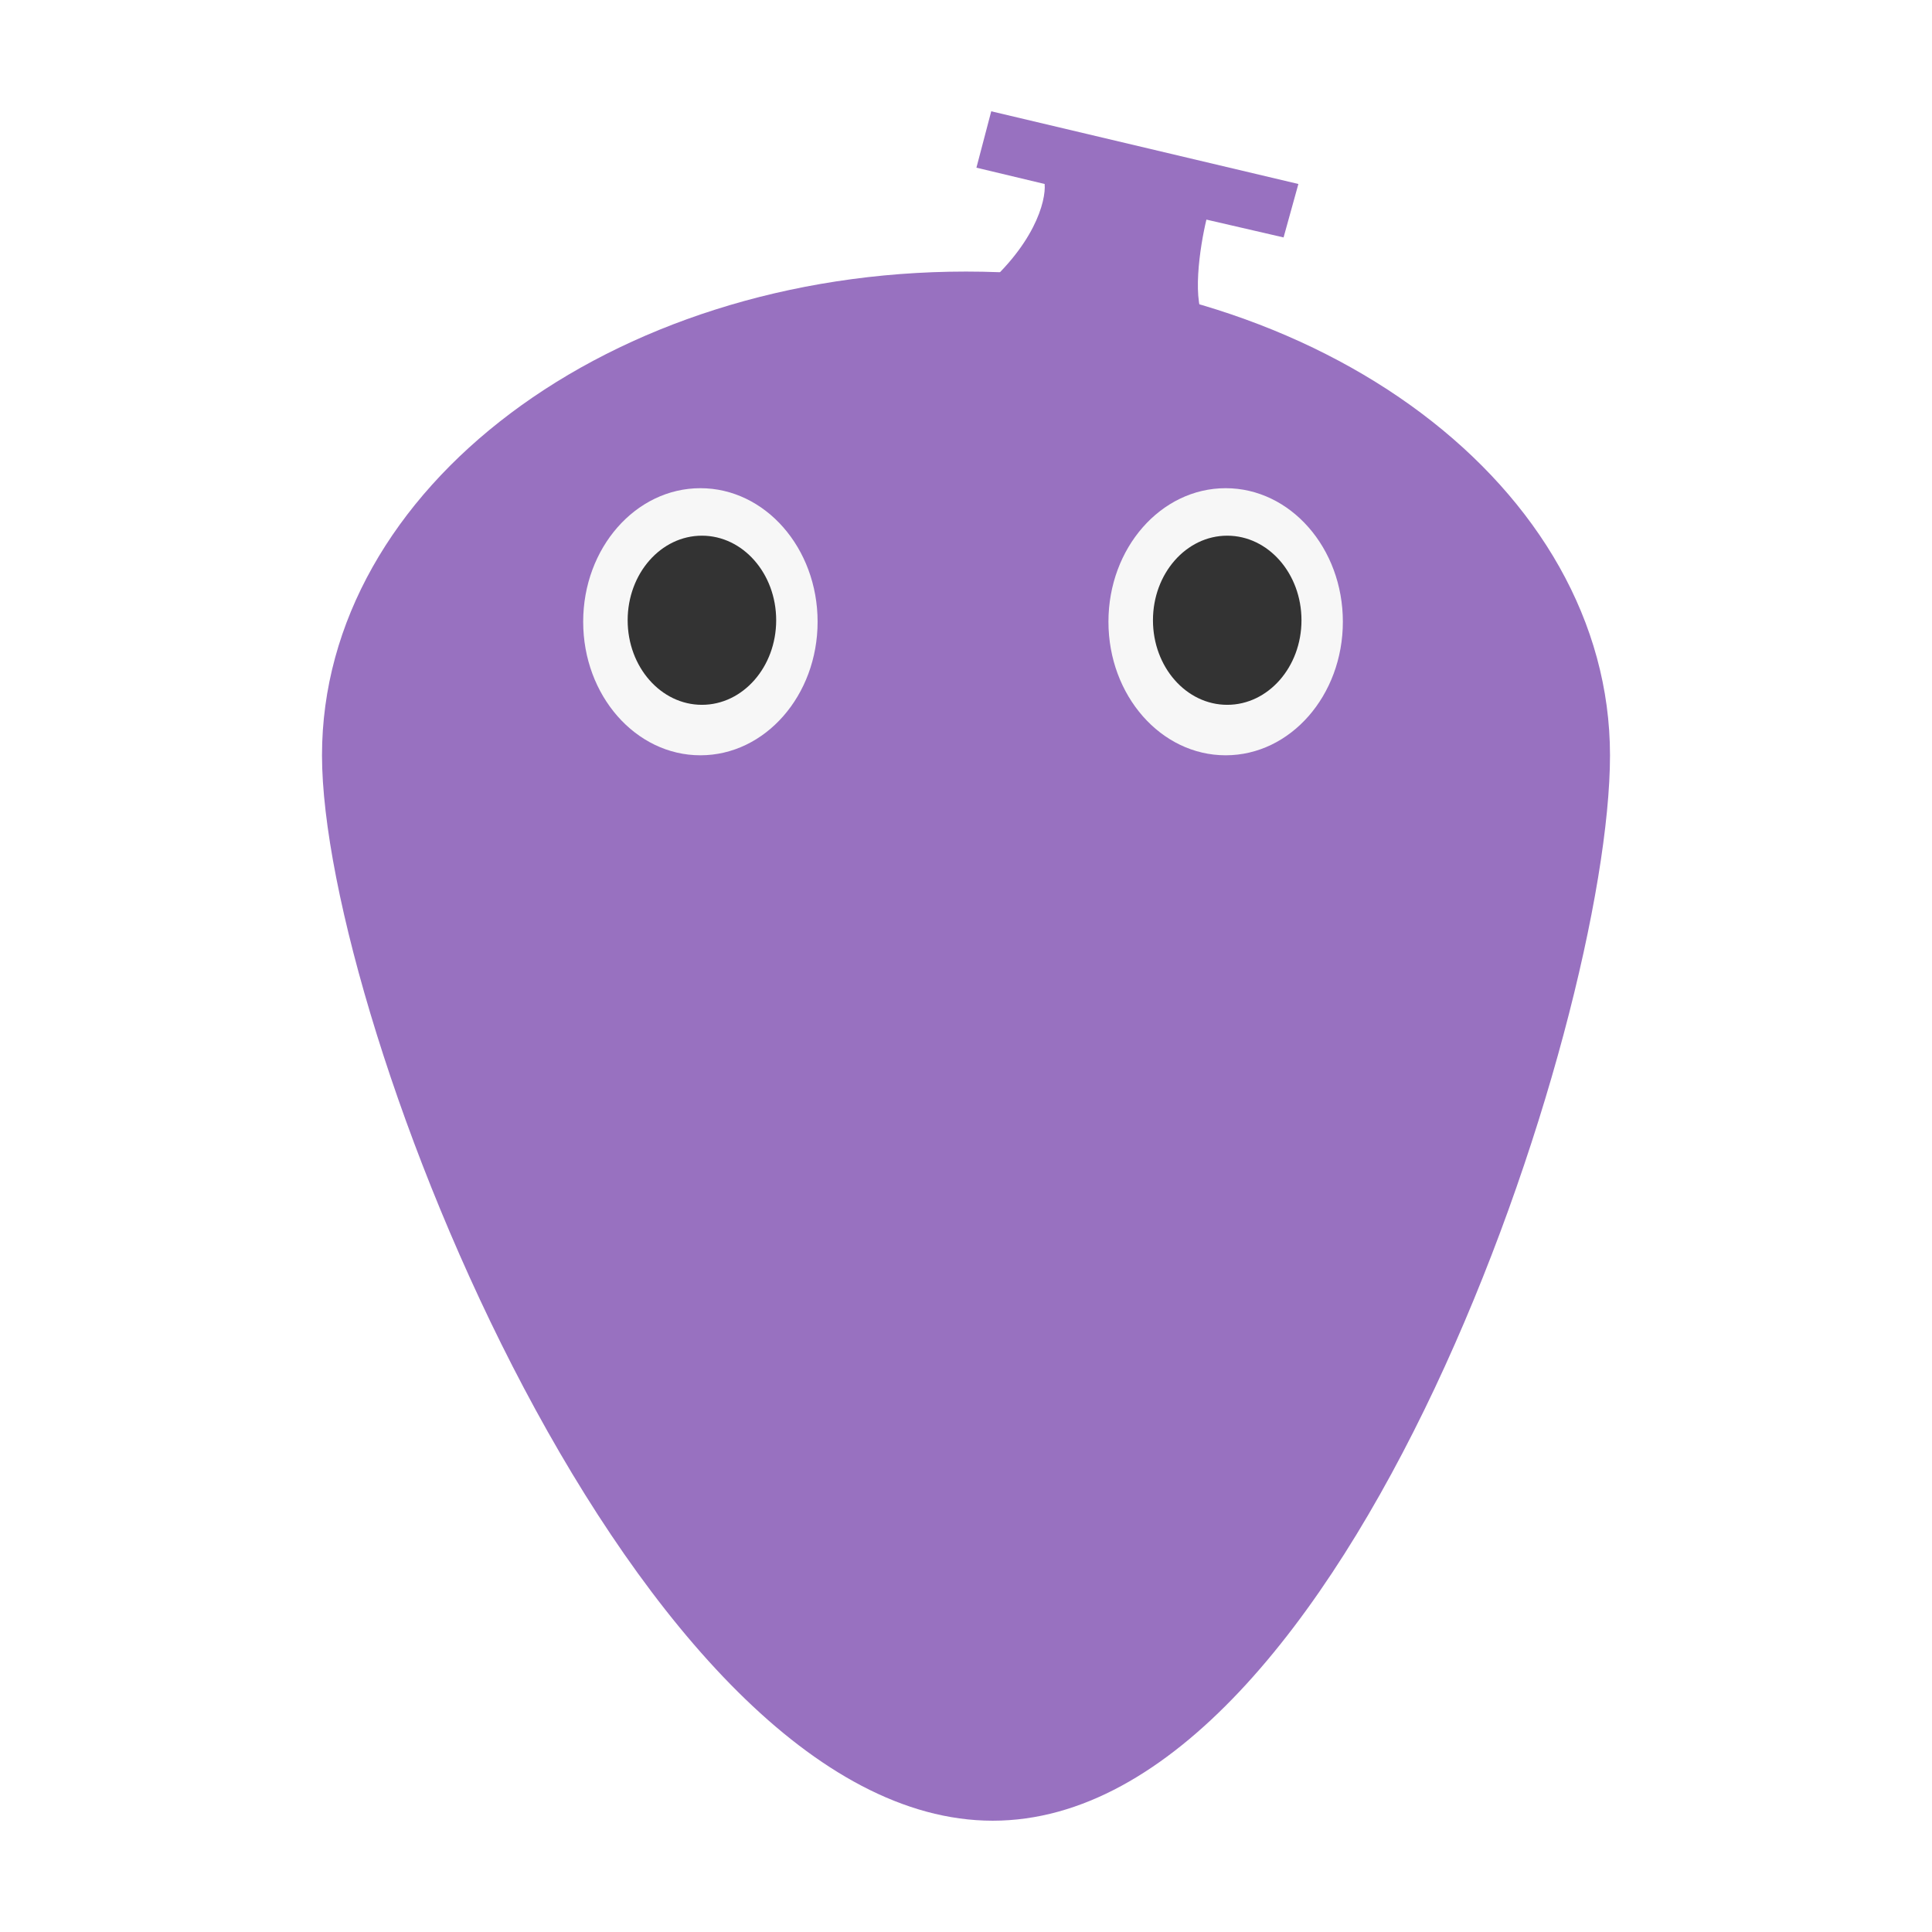 <svg width="48" height="48" viewBox="0 0 48 48" fill="none" xmlns="http://www.w3.org/2000/svg">
<path d="M40 18.765C40 25.403 33.5 45.235 24.664 45.235C15.827 45.235 8 25.403 8 18.765C8 12.127 15.163 6.747 24 6.747C32.837 6.747 40 12.127 40 18.765Z" fill="#9871C0"/>
<ellipse cx="17.401" cy="15.447" rx="2.912" ry="3.318" fill="#F7F7F7"/>
<ellipse cx="17.439" cy="15.41" rx="1.845" ry="2.101" fill="#333333"/>
<ellipse cx="30.451" cy="15.447" rx="2.912" ry="3.318" fill="#F7F7F7"/>
<ellipse cx="30.49" cy="15.41" rx="1.845" ry="2.101" fill="#333333"/>
<path d="M25.954 4.571C25.991 4.989 25.704 6.12 24.259 7.3C26.323 7.717 30.356 8.442 29.973 8C29.589 7.558 29.813 6.12 29.973 5.456L31.89 5.899L32.258 4.571L24.627 2.765L24.259 4.166L25.954 4.571Z" fill="#9871C0"/>
</svg>
